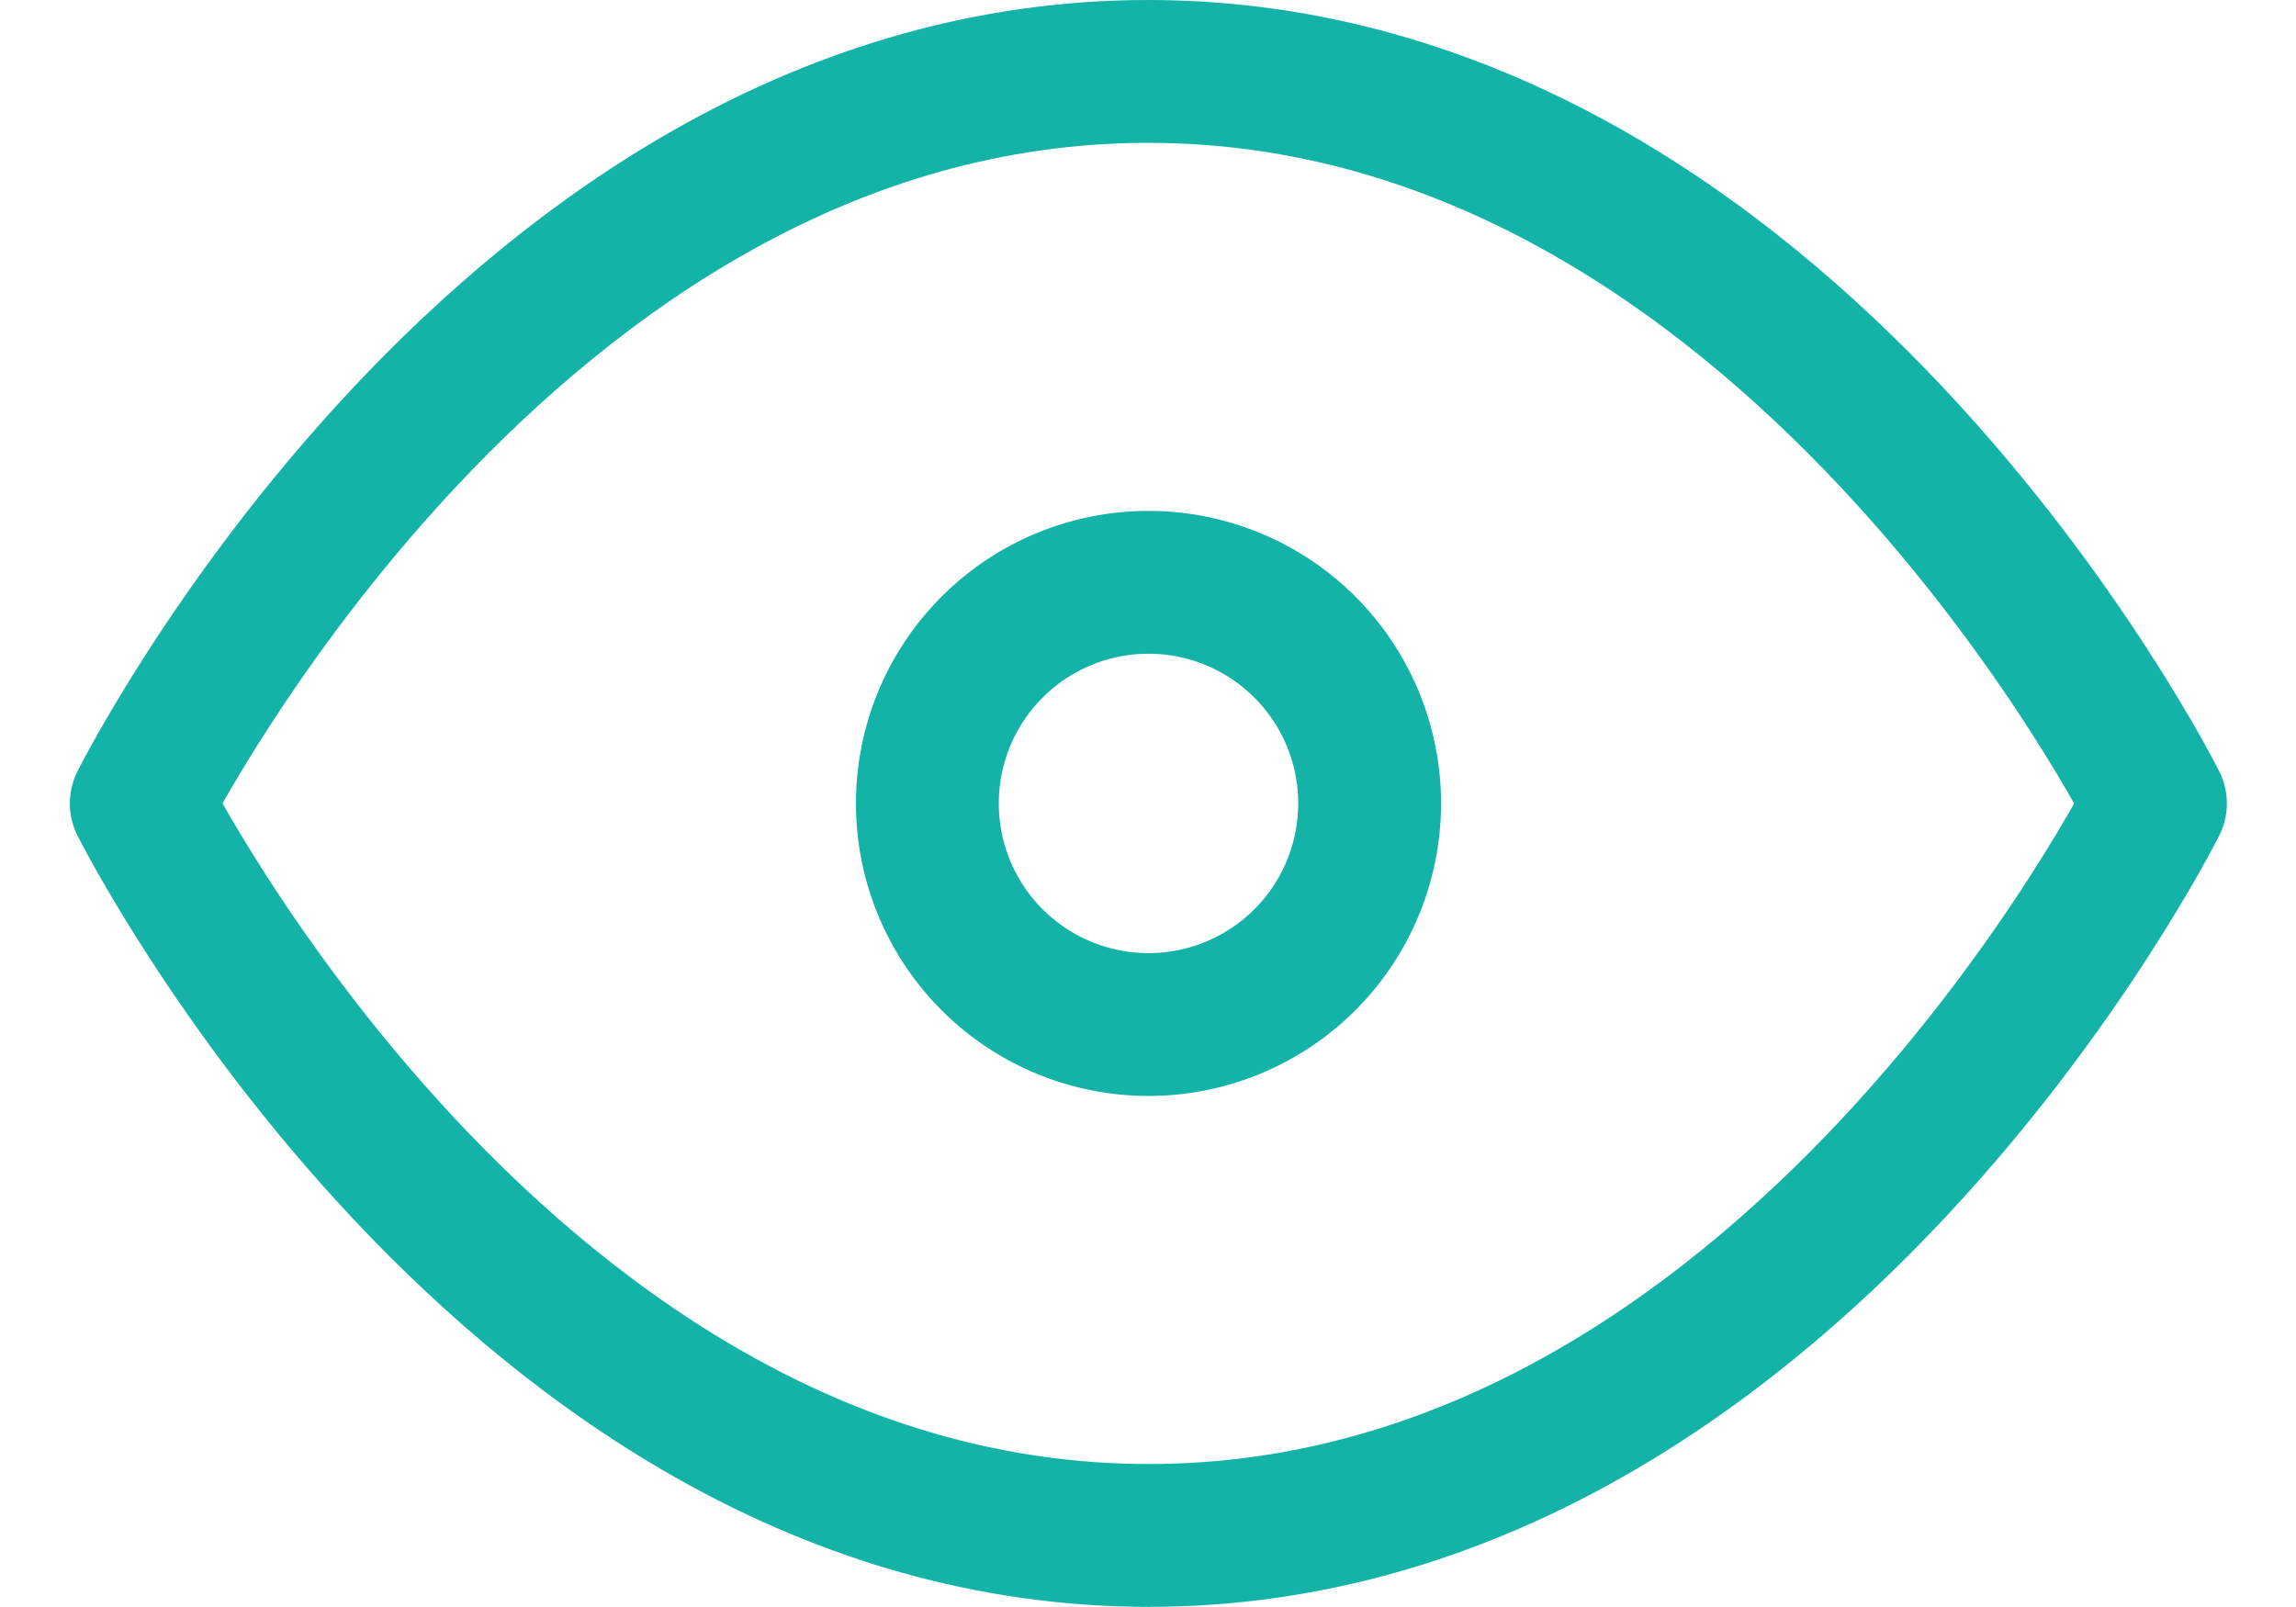<svg
                      xmlns="http://www.w3.org/2000/svg"
                      width="20"
                      height="14"
                      viewBox="0 0 15.095 11.251"
                    >
                      <g
                        id="Icon_feather-eye"
                        data-name="Icon feather-eye"
                        transform="translate(0.5 0.5)"
                      >
                        <path
                          id="Path_20089"
                          data-name="Path 20089"
                          d="M1.5,11.125S4.063,6,8.548,6,15.6,11.125,15.6,11.125s-2.563,5.125-7.048,5.125S1.5,11.125,1.5,11.125Z"
                          transform="translate(-1.5 -6)"
                          fill="none"
                          stroke="#14b3a7"
                          stroke-linecap="round"
                          stroke-linejoin="round"
                          stroke-width="1"
                        />
                        <path
                          id="Path_20090"
                          data-name="Path 20090"
                          d="M16.6,15.048A1.548,1.548,0,1,1,15.048,13.5,1.548,1.548,0,0,1,16.6,15.048Z"
                          transform="translate(-8.001 -9.923)"
                          fill="none"
                          stroke="#14b3a7"
                          stroke-linecap="round"
                          stroke-linejoin="round"
                          stroke-width="1"
                        />
                      </g>
                    </svg>